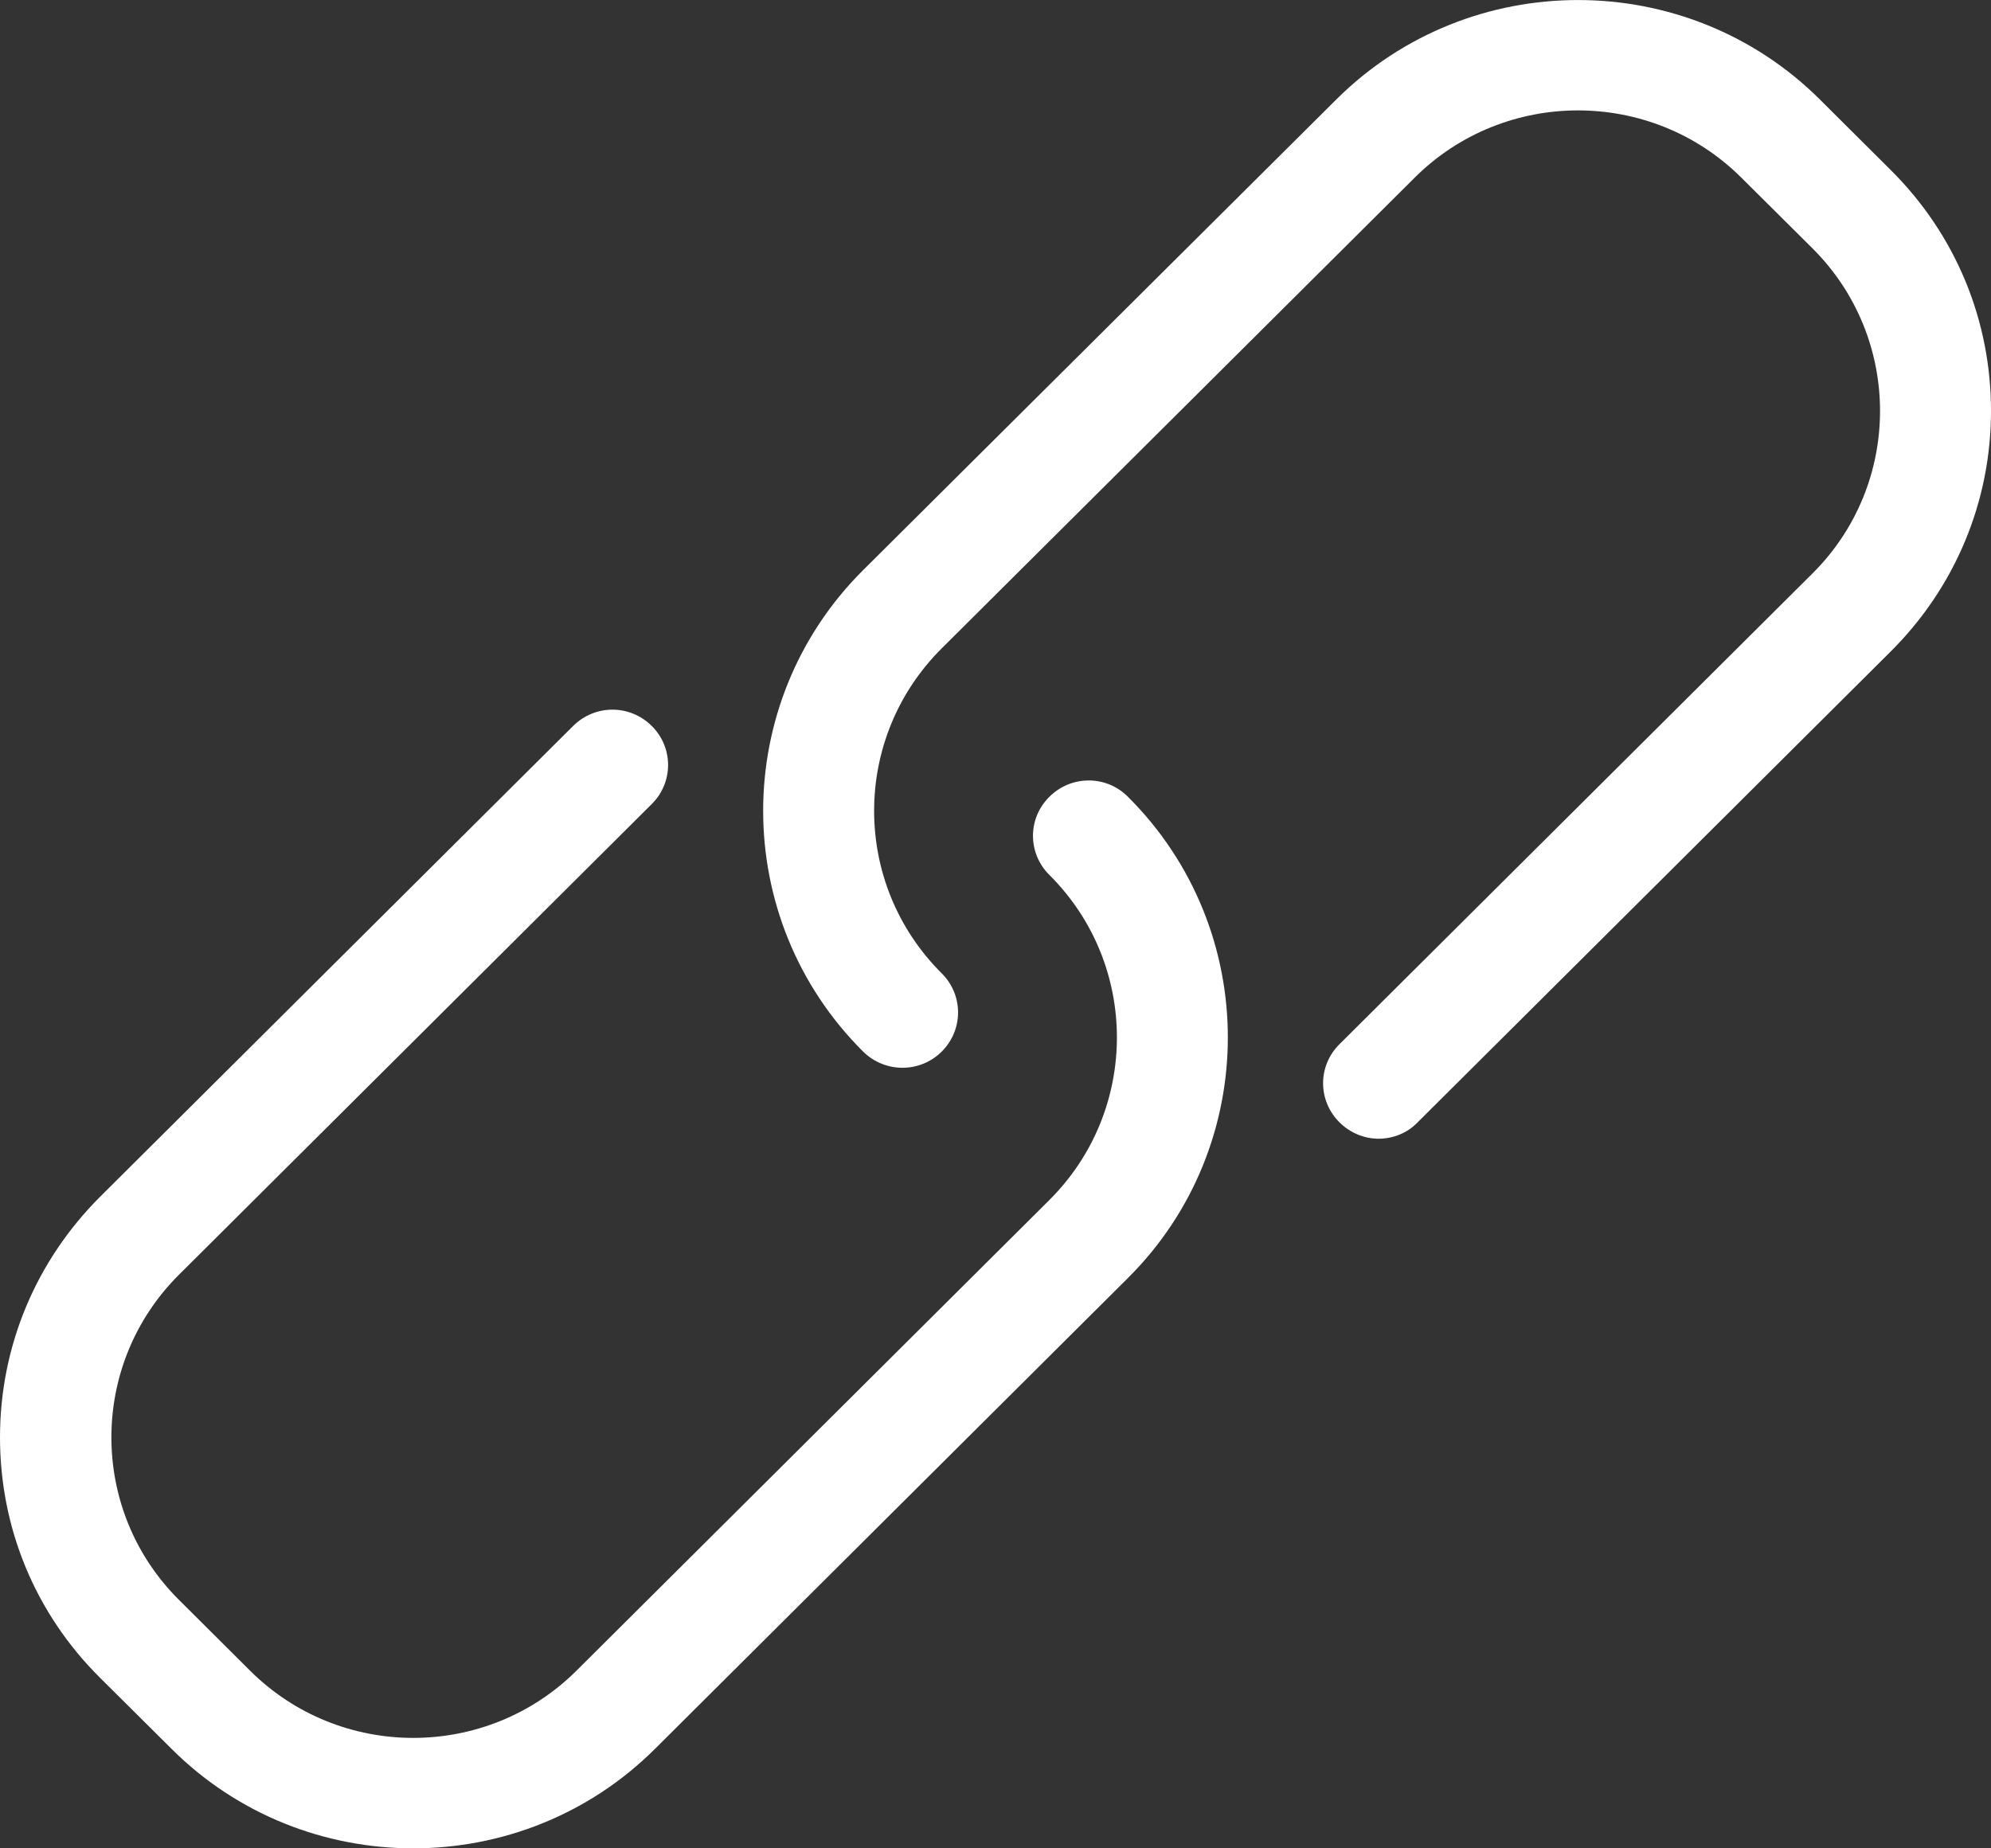 <?xml version="1.0" encoding="UTF-8"?>
<svg width="14px" height="13px" viewBox="0 0 14 13" version="1.1" xmlns="http://www.w3.org/2000/svg" xmlns:xlink="http://www.w3.org/1999/xlink">
    <rect x="0" y="0" width="14" height="13" fill="#333333" stroke="none"/>
    <g stroke="none" stroke-width="1" fill="none" fill-rule="evenodd">
        <g fill-rule="nonzero" fill="#FFFFFF">
            <g>
                <path d="M7.379,5.604 C7.225,5.756 7.225,6.001 7.379,6.154 C8.012,6.784 8.012,7.809 7.379,8.44 L4.054,11.75 C3.42,12.381 2.391,12.381 1.758,11.75 L1.258,11.252 C0.625,10.622 0.625,9.597 1.258,8.966 L4.583,5.655 C4.736,5.503 4.736,5.258 4.583,5.106 C4.429,4.953 4.184,4.953 4.03,5.106 L0.705,8.416 C0.252,8.868 0,9.47 0,10.109 C0,10.749 0.249,11.35 0.705,11.802 L1.206,12.3 C1.674,12.767 2.29,13 2.906,13 C3.522,13 4.137,12.767 4.606,12.3 L7.931,8.989 C8.868,8.057 8.868,6.536 7.931,5.604 C7.78,5.451 7.532,5.451 7.379,5.604 Z" id="Shape"></path>
                <path d="M13.297,1.198 L12.797,0.7 C11.86,-0.233 10.333,-0.233 9.396,0.7 L6.069,4.01 C5.132,4.943 5.132,6.463 6.069,7.396 C6.223,7.548 6.469,7.548 6.622,7.396 C6.775,7.243 6.775,6.998 6.622,6.846 C5.988,6.215 5.988,5.191 6.622,4.56 L9.948,1.249 C10.581,0.619 11.611,0.619 12.244,1.249 L12.745,1.747 C13.378,2.378 13.378,3.403 12.745,4.033 L9.419,7.344 C9.265,7.496 9.265,7.741 9.419,7.894 C9.494,7.969 9.595,8.009 9.693,8.009 C9.792,8.009 9.893,7.972 9.968,7.894 L13.294,4.583 C13.748,4.131 14,3.529 14,2.89 C14,2.251 13.751,1.65 13.297,1.198 Z" id="Shape"></path>
            </g>
        </g>
    </g>
</svg>